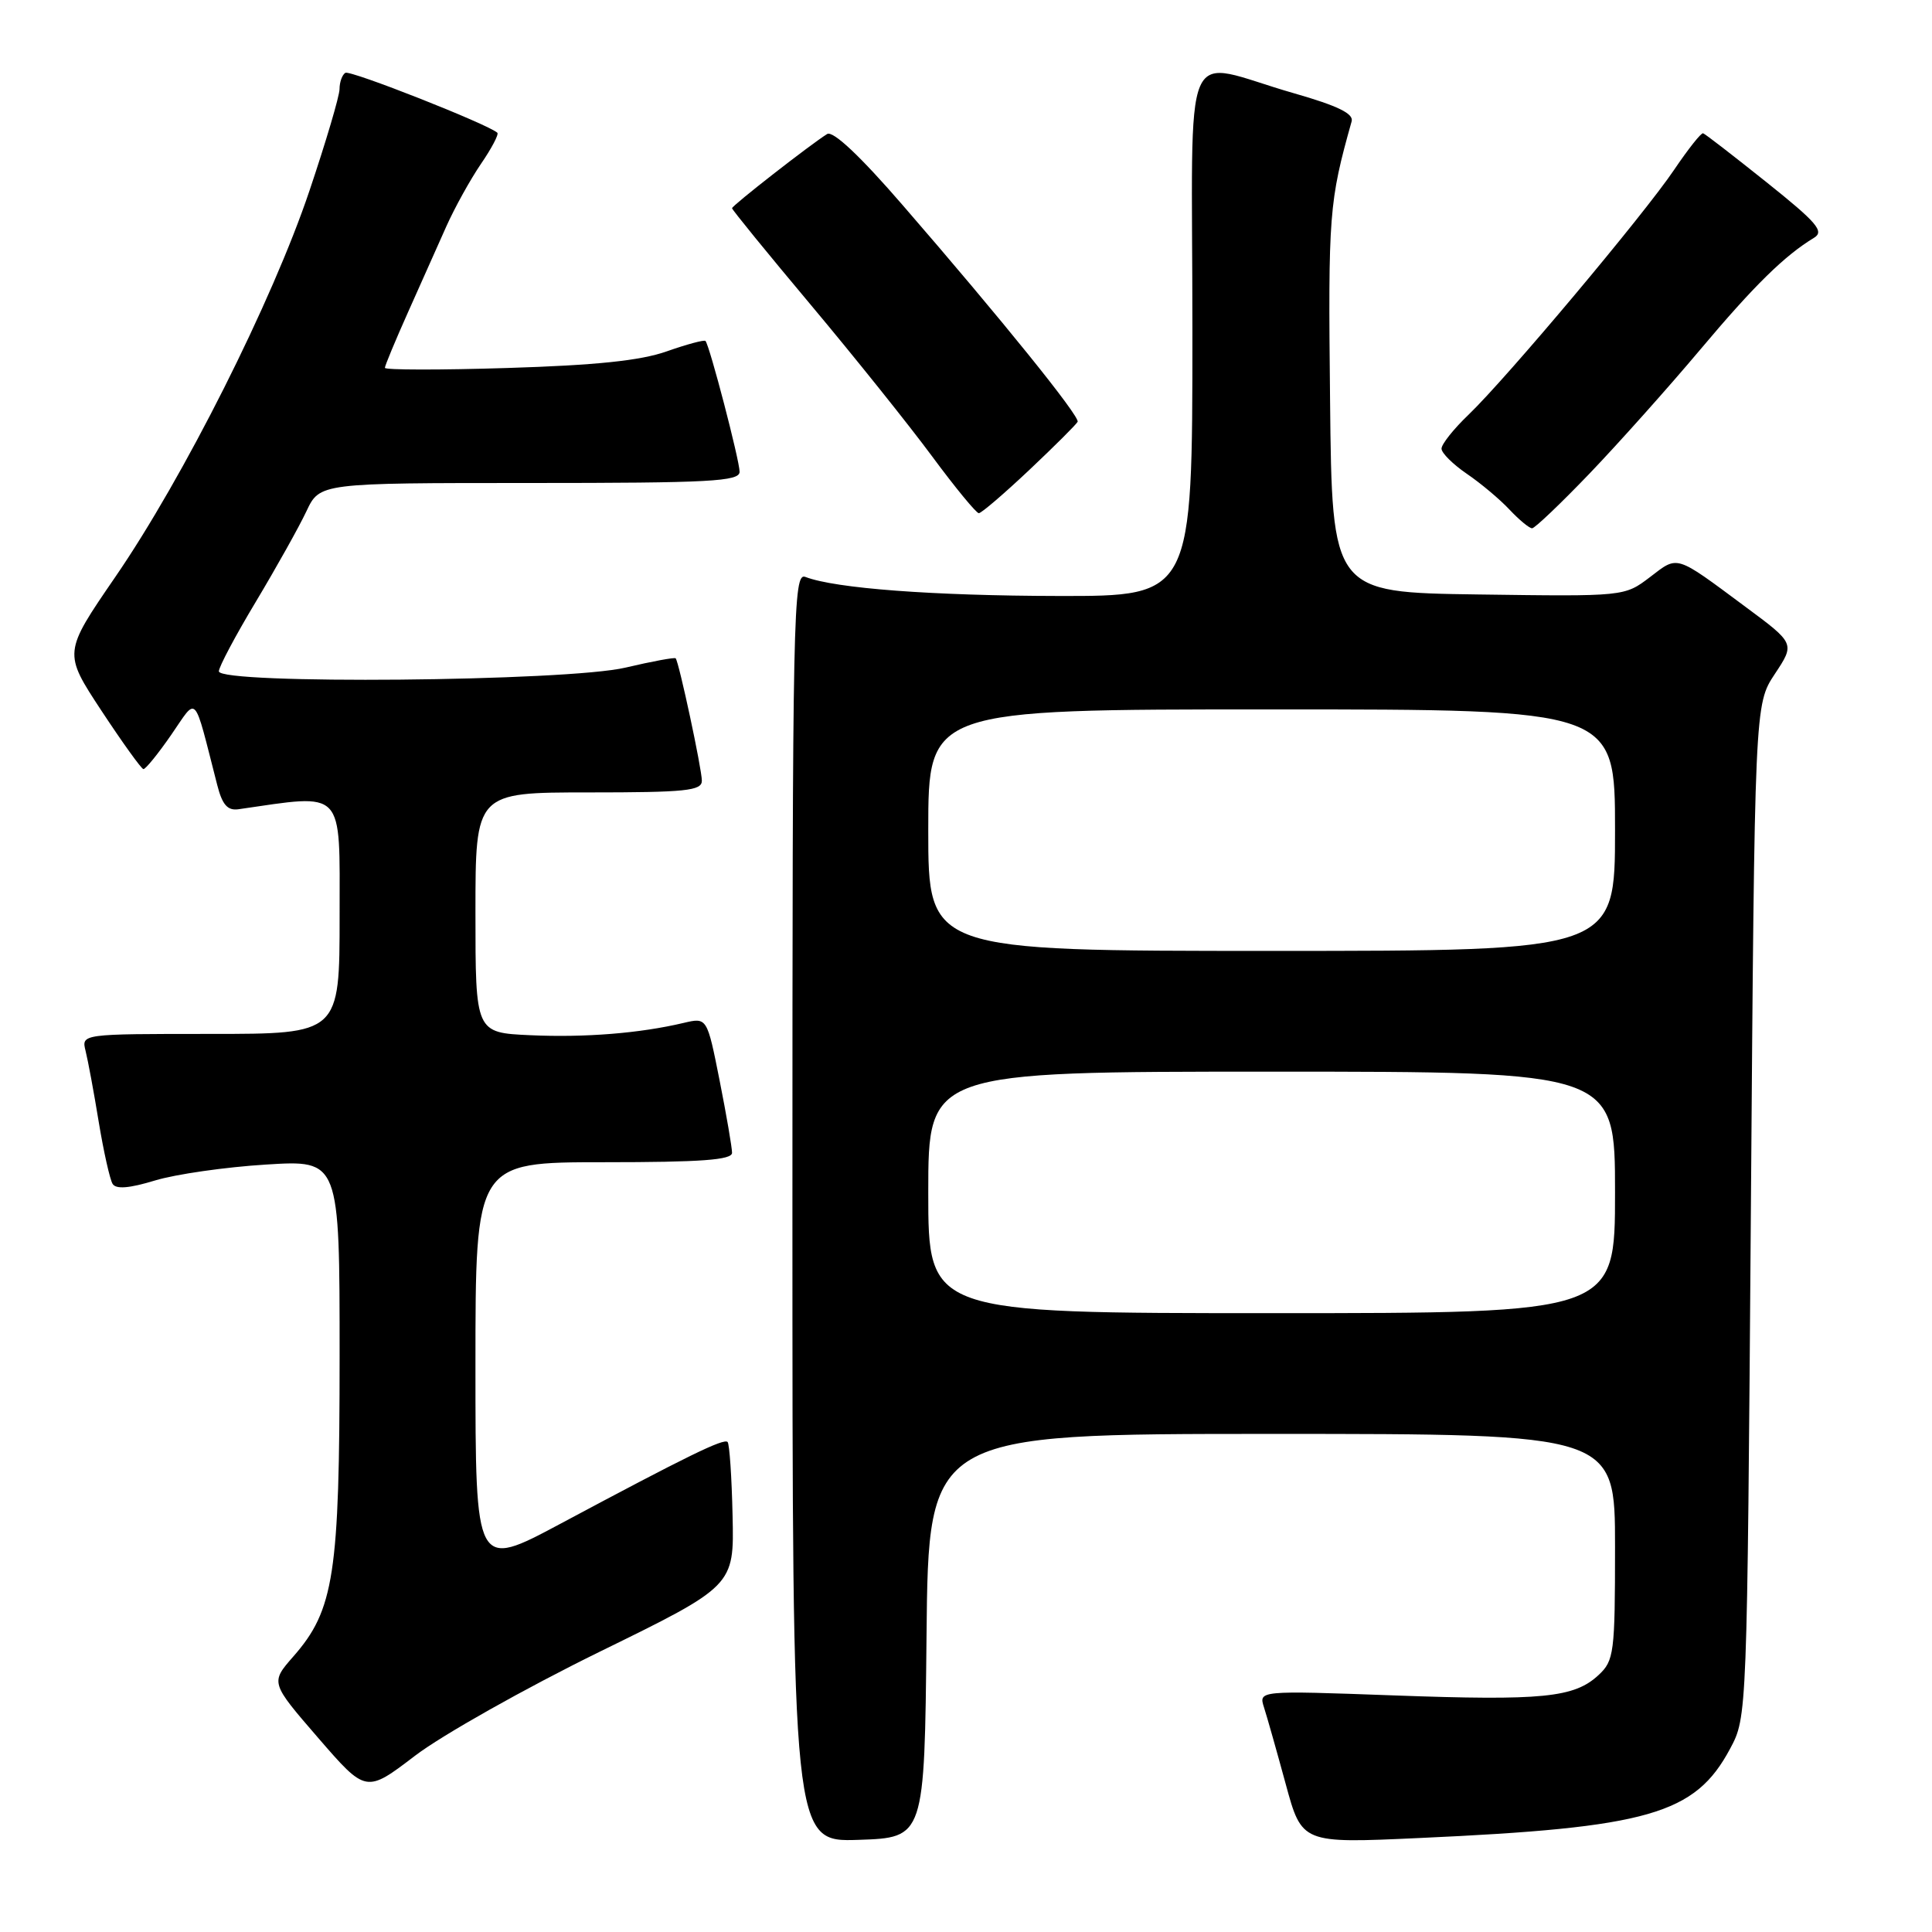<?xml version="1.0" encoding="UTF-8" standalone="no"?>
<!DOCTYPE svg PUBLIC "-//W3C//DTD SVG 1.1//EN" "http://www.w3.org/Graphics/SVG/1.1/DTD/svg11.dtd" >
<svg xmlns="http://www.w3.org/2000/svg" xmlns:xlink="http://www.w3.org/1999/xlink" version="1.1" viewBox="0 0 256 256">
 <g >
 <path fill="currentColor"
d=" M 122.77 216.75 C 123.03 190.00 123.03 190.00 168.52 190.00 C 214.00 190.00 214.00 190.00 214.00 204.96 C 214.00 219.04 213.87 220.04 211.82 221.95 C 208.60 224.95 204.43 225.37 184.68 224.65 C 166.77 224.00 166.77 224.00 167.49 226.25 C 167.89 227.49 169.18 232.05 170.36 236.38 C 172.50 244.26 172.50 244.26 188.00 243.55 C 218.47 242.17 224.60 240.41 229.25 231.71 C 231.50 227.50 231.50 227.50 232.00 160.43 C 232.50 93.35 232.50 93.35 235.17 89.31 C 237.85 85.27 237.85 85.27 231.26 80.39 C 221.87 73.42 222.40 73.59 218.63 76.47 C 215.25 79.04 215.25 79.04 195.88 78.77 C 176.50 78.50 176.50 78.50 176.24 53.00 C 175.98 28.31 176.10 26.76 179.10 16.08 C 179.39 15.06 177.25 14.02 171.50 12.37 C 156.19 8.00 158.00 3.78 158.00 43.92 C 158.00 79.00 158.00 79.00 140.25 78.97 C 123.59 78.94 110.69 77.97 106.73 76.45 C 105.10 75.82 105.00 80.62 105.00 159.93 C 105.00 244.08 105.00 244.08 113.75 243.79 C 122.50 243.50 122.50 243.50 122.77 216.75 Z  M 79.39 218.90 C 97.28 210.14 97.28 210.14 97.07 200.84 C 96.96 195.72 96.66 191.33 96.41 191.07 C 95.90 190.56 91.11 192.90 74.25 201.91 C 63.00 207.92 63.00 207.92 63.00 180.96 C 63.00 154.00 63.00 154.00 80.00 154.00 C 92.93 154.00 97.00 153.70 97.00 152.75 C 97.00 152.06 96.26 147.75 95.35 143.16 C 93.69 134.81 93.69 134.81 90.59 135.54 C 84.77 136.92 77.50 137.50 70.25 137.17 C 63.00 136.84 63.00 136.84 63.00 120.92 C 63.00 105.00 63.00 105.00 78.00 105.00 C 90.89 105.00 93.00 104.78 93.00 103.45 C 93.00 101.89 89.97 87.74 89.53 87.23 C 89.40 87.08 86.41 87.63 82.89 88.46 C 75.12 90.30 29.00 90.71 29.00 88.95 C 29.00 88.37 31.21 84.21 33.92 79.70 C 36.62 75.19 39.63 69.81 40.60 67.75 C 42.37 64.00 42.37 64.00 70.19 64.00 C 94.15 64.00 98.00 63.79 98.00 62.51 C 98.00 61.02 94.03 45.78 93.48 45.18 C 93.32 45.00 91.01 45.62 88.34 46.56 C 84.86 47.79 78.93 48.40 67.25 48.76 C 58.31 49.04 51.00 49.03 51.00 48.74 C 51.00 48.46 52.38 45.14 54.07 41.36 C 55.75 37.59 58.04 32.48 59.14 30.00 C 60.25 27.52 62.31 23.80 63.72 21.73 C 65.14 19.66 66.12 17.80 65.90 17.59 C 64.68 16.47 46.40 9.25 45.76 9.65 C 45.34 9.91 44.99 10.88 44.99 11.81 C 44.98 12.74 43.19 18.79 41.01 25.26 C 36.10 39.87 24.32 63.30 15.25 76.49 C 8.39 86.49 8.39 86.49 13.44 94.17 C 16.22 98.39 18.73 101.88 19.00 101.91 C 19.27 101.95 20.93 99.91 22.68 97.38 C 26.23 92.25 25.58 91.55 28.78 104.00 C 29.45 106.64 30.15 107.43 31.59 107.23 C 45.80 105.18 45.00 104.34 45.00 121.36 C 45.00 137.00 45.00 137.00 27.89 137.00 C 10.78 137.00 10.78 137.00 11.34 139.25 C 11.65 140.49 12.44 144.72 13.08 148.65 C 13.73 152.59 14.56 156.28 14.92 156.87 C 15.37 157.60 17.12 157.46 20.54 156.42 C 23.27 155.59 29.89 154.64 35.25 154.31 C 45.00 153.70 45.00 153.70 45.00 179.67 C 45.00 208.61 44.27 213.34 38.87 219.49 C 35.83 222.96 35.83 222.96 42.16 230.28 C 48.50 237.60 48.50 237.60 55.00 232.64 C 58.58 229.91 69.55 223.73 79.39 218.90 Z  M 210.62 62.75 C 214.44 58.76 221.03 51.39 225.26 46.36 C 232.45 37.81 236.44 33.89 240.38 31.50 C 241.76 30.66 240.75 29.48 234.09 24.16 C 229.72 20.67 225.94 17.74 225.67 17.66 C 225.41 17.57 223.69 19.75 221.83 22.50 C 217.83 28.44 199.69 50.05 194.59 54.95 C 192.61 56.84 191.00 58.87 191.01 59.45 C 191.01 60.03 192.52 61.52 194.36 62.78 C 196.20 64.03 198.75 66.17 200.02 67.53 C 201.30 68.89 202.64 70.00 203.01 70.00 C 203.37 70.00 206.79 66.74 210.62 62.75 Z  M 136.41 62.25 C 139.76 59.09 142.63 56.22 142.79 55.89 C 143.11 55.19 132.67 42.25 119.65 27.23 C 113.97 20.66 110.37 17.28 109.60 17.76 C 107.38 19.14 97.00 27.24 97.00 27.59 C 97.00 27.79 101.71 33.57 107.47 40.44 C 113.23 47.31 120.45 56.33 123.51 60.47 C 126.57 64.61 129.36 68.00 129.70 68.00 C 130.04 68.00 133.06 65.41 136.41 62.25 Z  M 123.00 158.00 C 123.00 142.00 123.00 142.00 168.50 142.00 C 214.00 142.00 214.00 142.00 214.00 158.00 C 214.00 174.00 214.00 174.00 168.50 174.00 C 123.00 174.00 123.00 174.00 123.00 158.00 Z  M 123.00 110.00 C 123.00 94.00 123.00 94.00 168.50 94.00 C 214.00 94.00 214.00 94.00 214.00 110.00 C 214.00 126.00 214.00 126.00 168.50 126.00 C 123.00 126.00 123.00 126.00 123.00 110.00 Z "/>
</g>
</svg>
